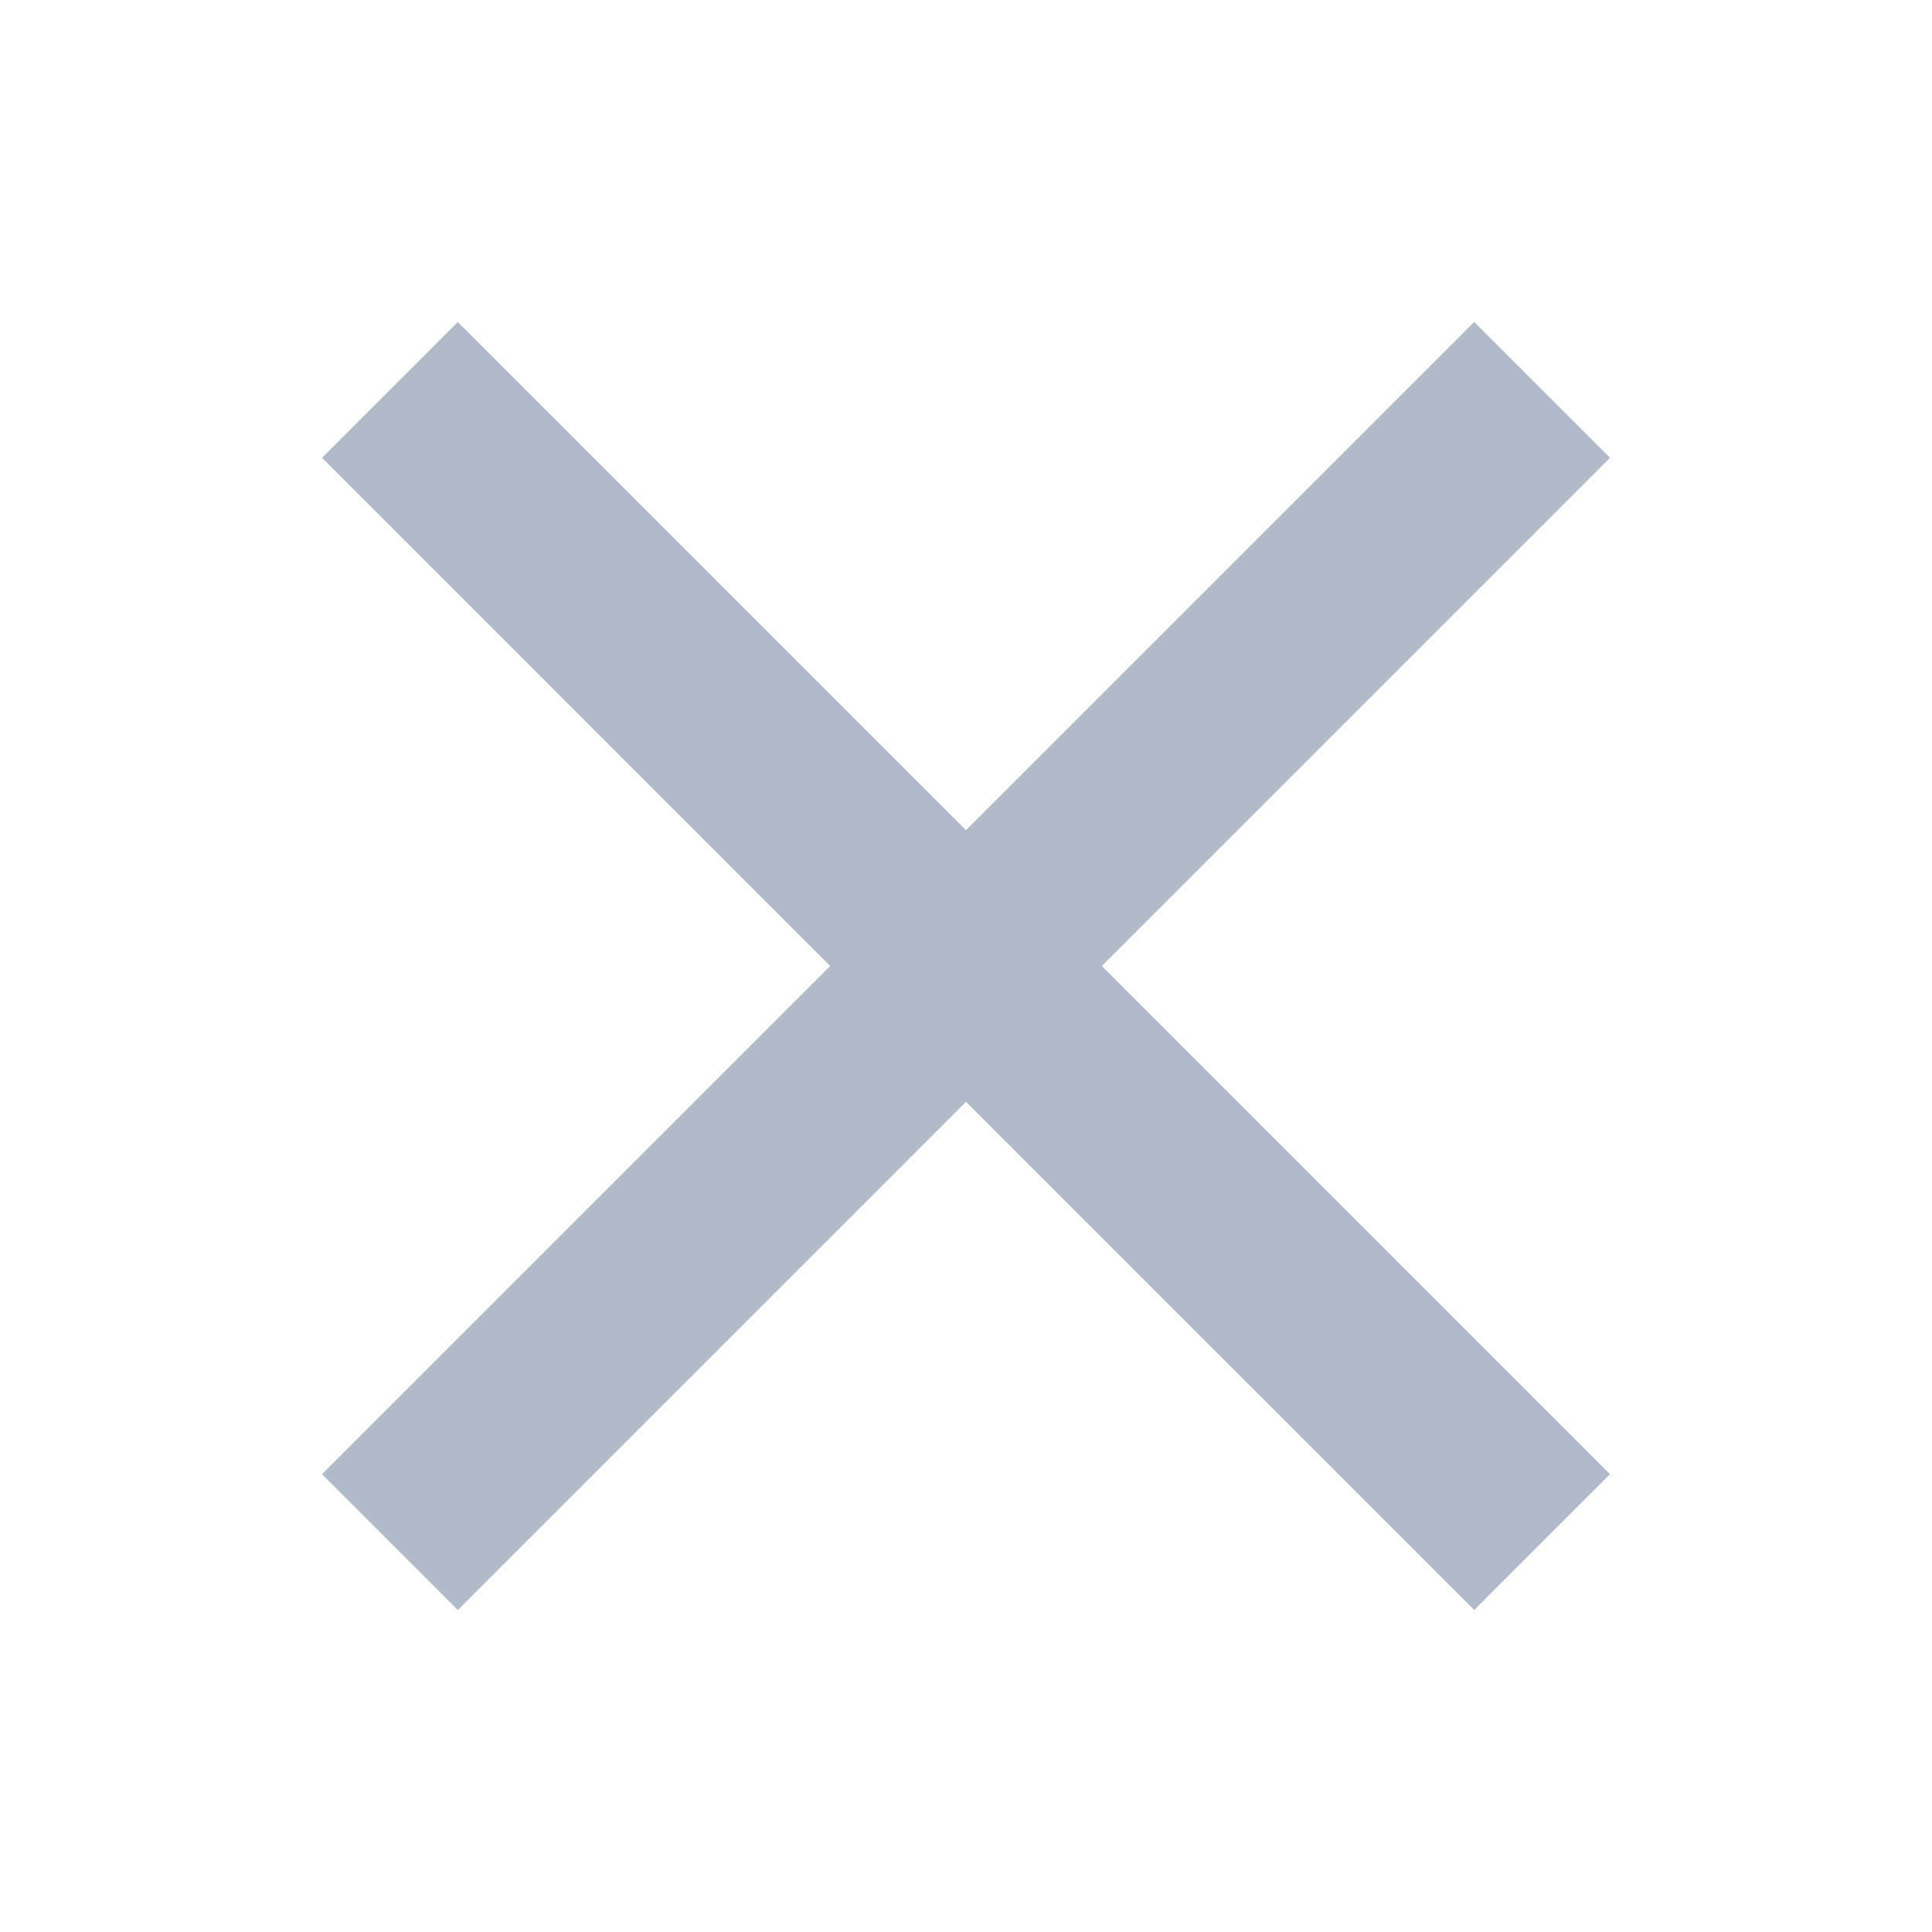 <svg xmlns="http://www.w3.org/2000/svg" viewBox="0 0 24 24"><path fill="#B0BAC8" d="M10.313 12 4 5.687 5.687 4 12 10.313 18.313 4 20 5.687 13.687 12 20 18.313 18.313 20 12 13.687 5.687 20 4 18.313z"></path></svg>